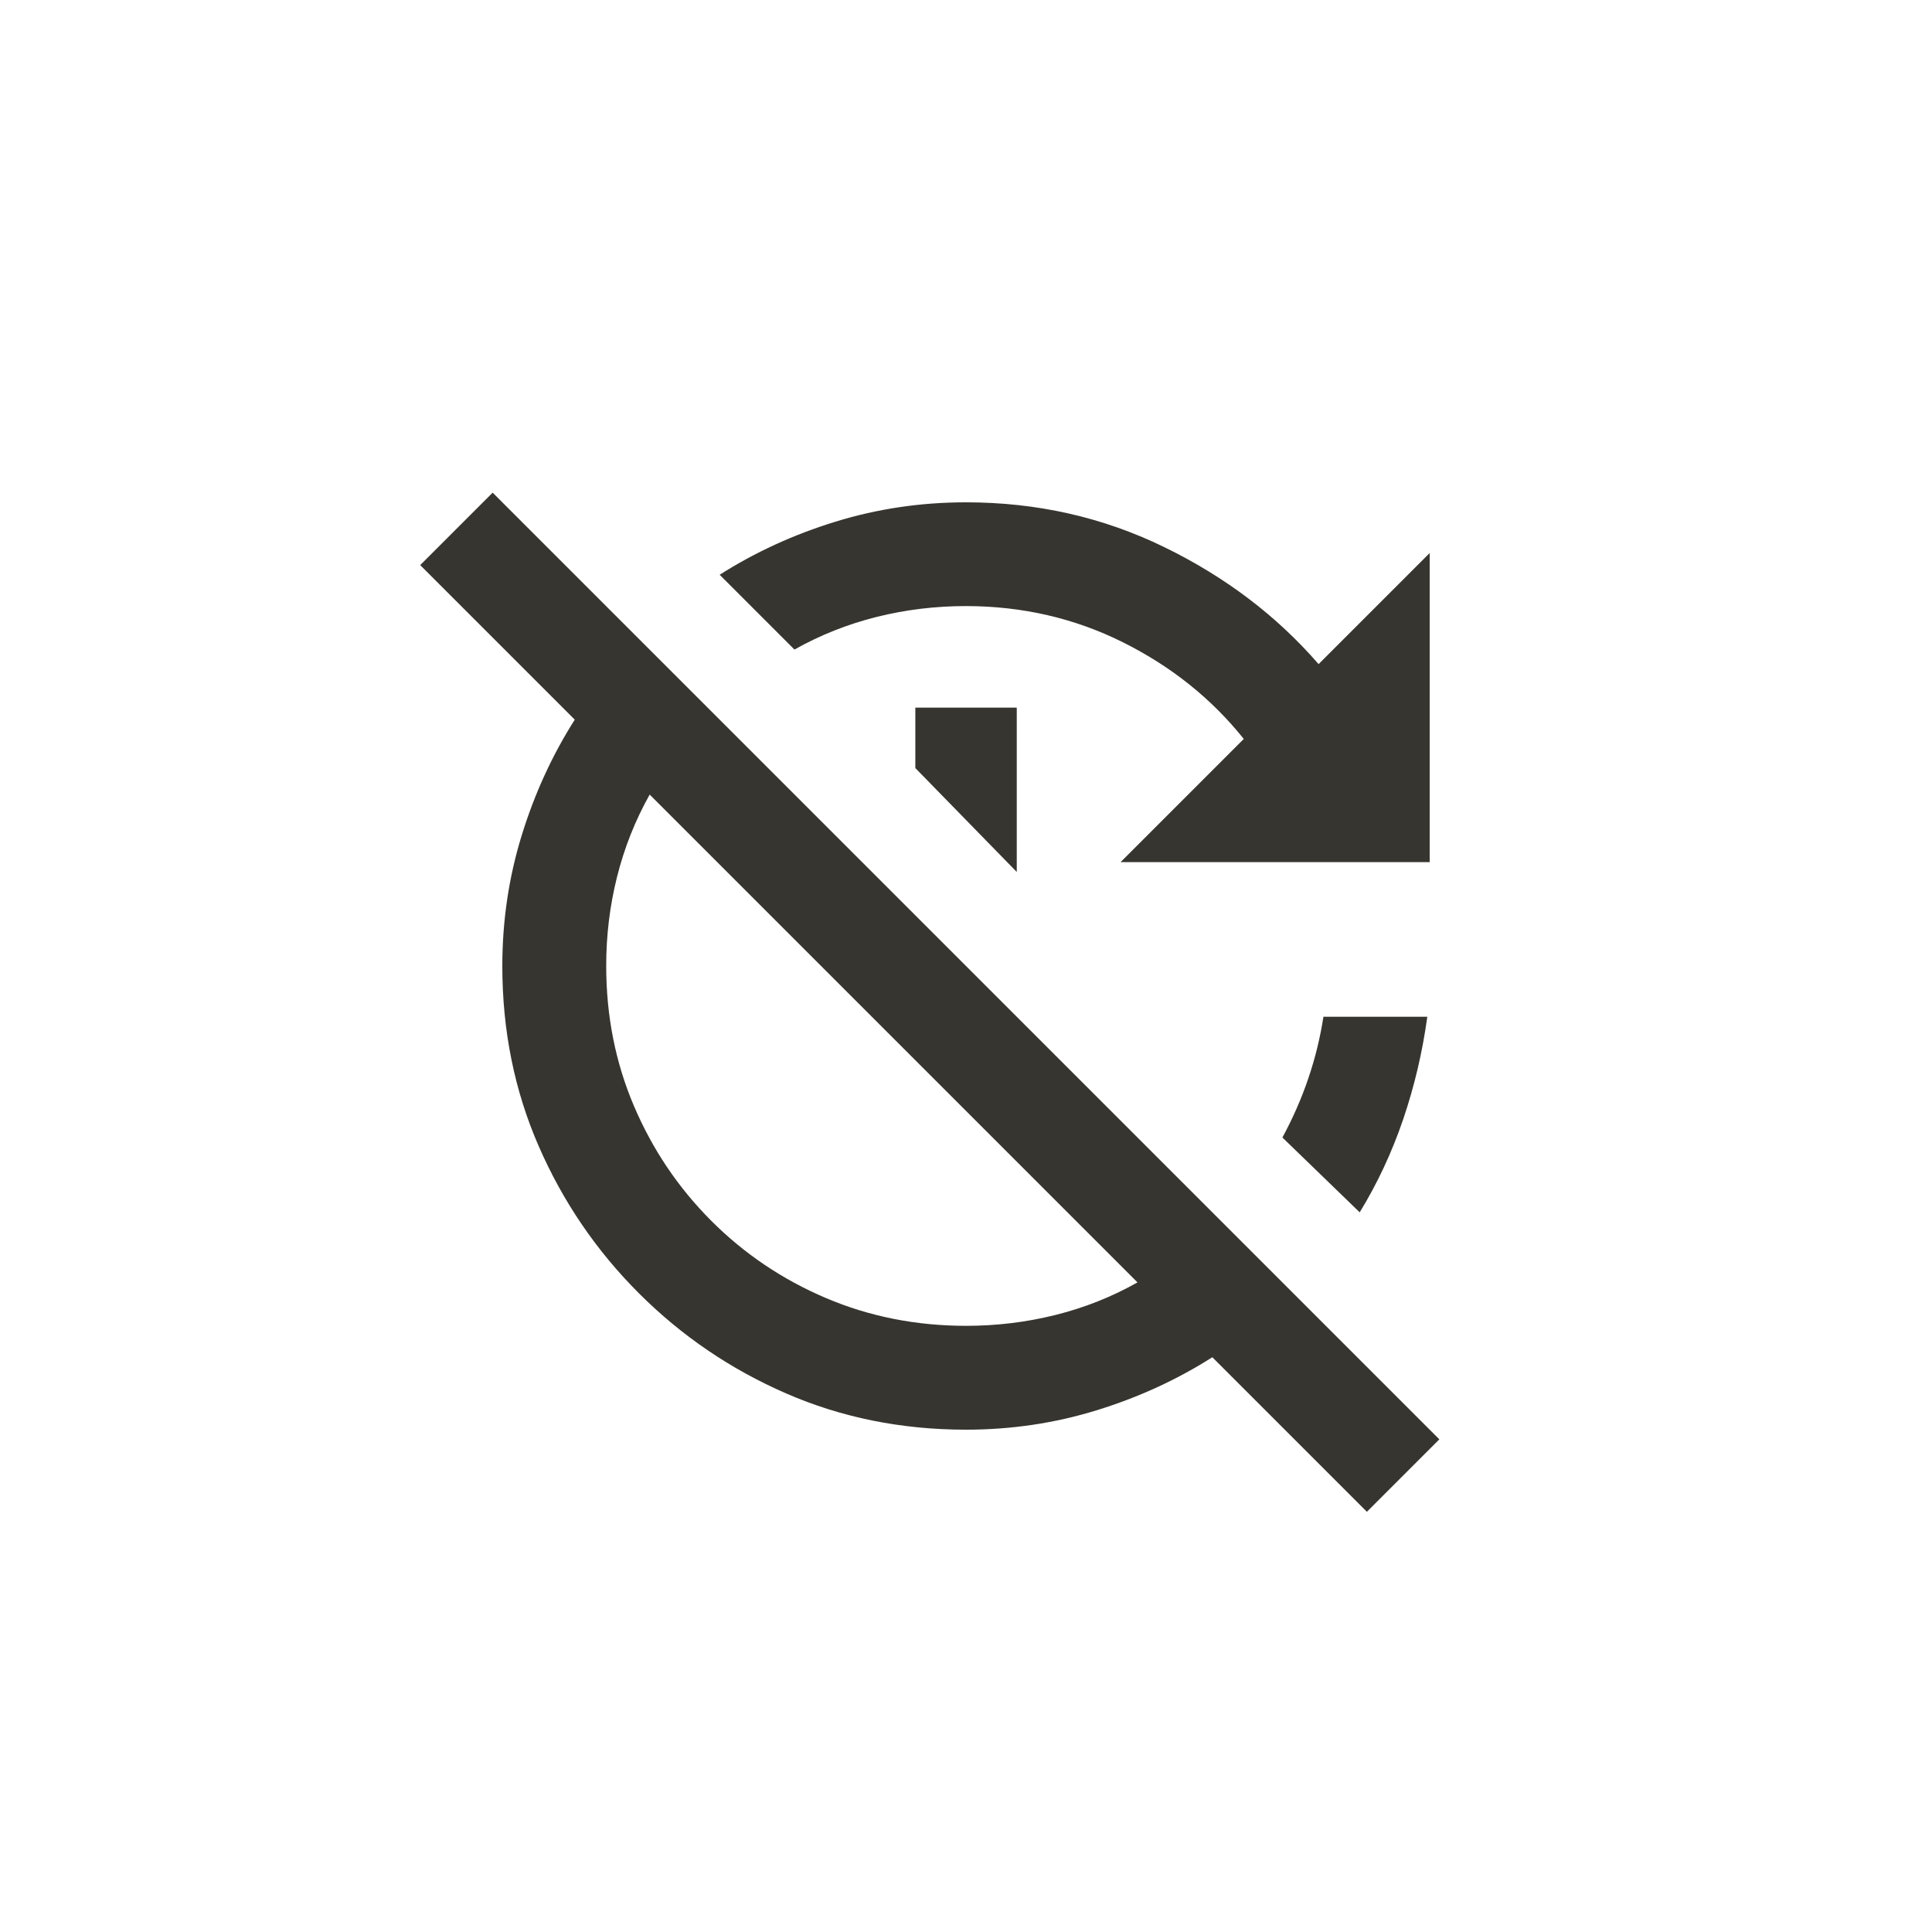 <!-- Generated by IcoMoon.io -->
<svg version="1.1" xmlns="http://www.w3.org/2000/svg" width="40" height="40" viewBox="0 0 40 40">
<title>mt-update_disabled</title>
<path fill="#37352f" d="M16.449 13.449l-1.549-1.549q1.1-0.7 2.4-1.1t2.7-0.4q2.2 0 4.1 0.925t3.2 2.425l2.3-2.3v6.4h-6.4l2.551-2.551q-1-1.251-2.5-2t-3.251-0.751q-0.951 0-1.851 0.225t-1.7 0.675zM21.051 14.651h-2.1v1.251l2.1 2.151v-3.4zM28.3 31.3l-3.2-3.2q-1.1 0.7-2.4 1.1t-2.7 0.4q-2 0-3.725-0.751t-3.049-2.075-2.075-3.049-0.751-3.725q0-1.4 0.4-2.7t1.1-2.4l-3.2-3.2 1.5-1.5 19.6 19.6zM23.551 26.551l-10.1-10.1q-0.449 0.8-0.675 1.7t-0.225 1.849q0 1.551 0.575 2.9t1.6 2.375 2.375 1.6 2.9 0.575q0.949 0 1.851-0.225t1.7-0.675zM29.551 21.051h-2.151q-0.2 1.3-0.849 2.5l1.6 1.549q0.551-0.9 0.9-1.925t0.5-2.125z"></path>
</svg>
